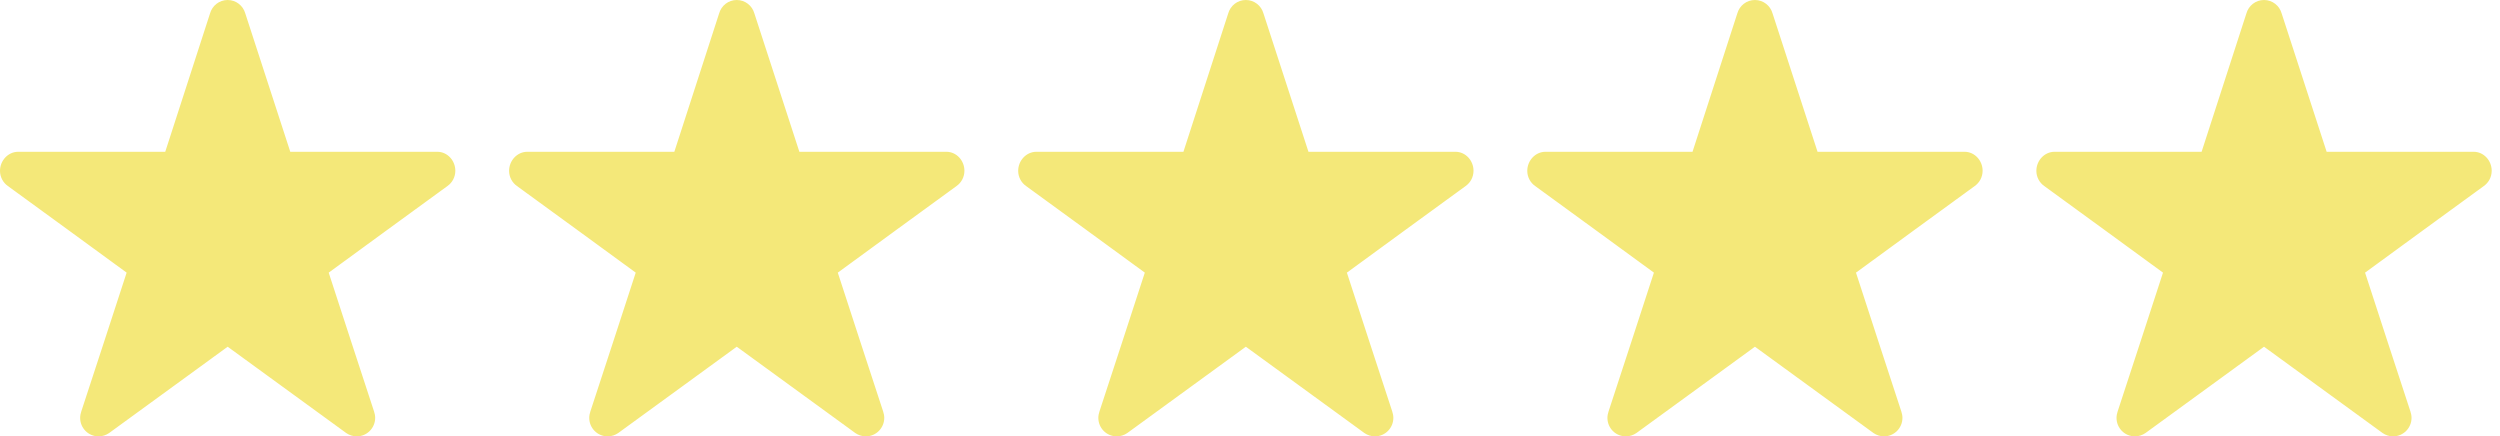 <svg width="275" height="48" viewBox="0 0 275 48" fill="none" xmlns="http://www.w3.org/2000/svg">
<path fill-rule="evenodd" clip-rule="evenodd" d="M25.043 0C24.114 0 23.343 0.626 23.102 1.482L18.177 16.696H2.003C0.886 16.696 0 17.667 0 18.793C0 19.482 0.344 20.097 0.866 20.463C1.189 20.682 13.93 29.99 13.93 29.99C13.93 29.99 9.037 45.016 8.942 45.256C8.87 45.475 8.817 45.715 8.817 45.965C8.817 47.092 9.724 48 10.841 48C11.269 48 11.666 47.864 12 47.635L25.043 38.139C25.043 38.139 37.794 47.426 38.087 47.635C38.42 47.864 38.817 48 39.244 48C40.361 48 41.269 47.082 41.269 45.965C41.269 45.715 41.218 45.475 41.144 45.256C41.05 45.016 36.157 29.99 36.157 29.99C36.157 29.99 48.897 20.682 49.22 20.463C49.742 20.097 50.087 19.482 50.087 18.783C50.087 17.667 49.22 16.696 48.103 16.696H31.93L26.983 1.482C26.744 0.626 25.971 0 25.043 0Z" fill="#F4E879"/>
<path fill-rule="evenodd" clip-rule="evenodd" d="M81.043 0C80.114 0 79.343 0.626 79.102 1.482L74.177 16.696H58.003C56.886 16.696 56 17.667 56 18.793C56 19.482 56.344 20.097 56.866 20.463C57.189 20.682 69.93 29.99 69.93 29.99C69.93 29.99 65.037 45.016 64.942 45.256C64.869 45.475 64.817 45.715 64.817 45.965C64.817 47.092 65.724 48 66.841 48C67.269 48 67.666 47.864 68 47.635L81.043 38.139C81.043 38.139 93.794 47.426 94.087 47.635C94.42 47.864 94.817 48 95.244 48C96.361 48 97.269 47.082 97.269 45.965C97.269 45.715 97.217 45.475 97.144 45.256C97.05 45.016 92.157 29.99 92.157 29.99C92.157 29.99 104.896 20.682 105.22 20.463C105.742 20.097 106.087 19.482 106.087 18.783C106.087 17.667 105.22 16.696 104.103 16.696H87.93L82.983 1.482C82.744 0.626 81.971 0 81.043 0Z" fill="#F4E879"/>
<path fill-rule="evenodd" clip-rule="evenodd" d="M137.043 0C136.114 0 135.343 0.626 135.102 1.482L130.177 16.696H114.003C112.886 16.696 112 17.667 112 18.793C112 19.482 112.344 20.097 112.866 20.463C113.189 20.682 125.93 29.99 125.93 29.99C125.93 29.99 121.037 45.016 120.942 45.256C120.869 45.475 120.817 45.715 120.817 45.965C120.817 47.092 121.724 48 122.841 48C123.269 48 123.666 47.864 124 47.635L137.043 38.139C137.043 38.139 149.794 47.426 150.087 47.635C150.42 47.864 150.817 48 151.244 48C152.361 48 153.269 47.082 153.269 45.965C153.269 45.715 153.217 45.475 153.144 45.256C153.05 45.016 148.157 29.99 148.157 29.99C148.157 29.99 160.897 20.682 161.22 20.463C161.742 20.097 162.087 19.482 162.087 18.783C162.087 17.667 161.22 16.696 160.103 16.696H143.93L138.983 1.482C138.744 0.626 137.971 0 137.043 0Z" fill="#F4E879"/>
<path fill-rule="evenodd" clip-rule="evenodd" d="M193.043 0C192.114 0 191.343 0.626 191.102 1.482L186.177 16.696H170.003C168.886 16.696 168 17.667 168 18.793C168 19.482 168.344 20.097 168.866 20.463C169.189 20.682 181.93 29.99 181.93 29.99C181.93 29.99 177.037 45.016 176.942 45.256C176.87 45.475 176.817 45.715 176.817 45.965C176.817 47.092 177.724 48 178.841 48C179.269 48 179.666 47.864 180 47.635L193.043 38.139C193.043 38.139 205.794 47.426 206.087 47.635C206.42 47.864 206.817 48 207.244 48C208.361 48 209.269 47.082 209.269 45.965C209.269 45.715 209.217 45.475 209.144 45.256C209.05 45.016 204.157 29.99 204.157 29.99C204.157 29.99 216.897 20.682 217.22 20.463C217.742 20.097 218.087 19.482 218.087 18.783C218.087 17.667 217.22 16.696 216.103 16.696H199.93L194.983 1.482C194.744 0.626 193.971 0 193.043 0Z" fill="#F4E879"/>
<path fill-rule="evenodd" clip-rule="evenodd" d="M249.043 0C248.114 0 247.343 0.626 247.102 1.482L242.177 16.696H226.003C224.886 16.696 224 17.667 224 18.793C224 19.482 224.344 20.097 224.866 20.463C225.189 20.682 237.93 29.99 237.93 29.99C237.93 29.99 233.037 45.016 232.942 45.256C232.869 45.475 232.817 45.715 232.817 45.965C232.817 47.092 233.724 48 234.841 48C235.269 48 235.666 47.864 236 47.635L249.043 38.139C249.043 38.139 261.794 47.426 262.087 47.635C262.42 47.864 262.817 48 263.244 48C264.361 48 265.269 47.082 265.269 45.965C265.269 45.715 265.217 45.475 265.144 45.256C265.05 45.016 260.157 29.99 260.157 29.99C260.157 29.99 272.896 20.682 273.22 20.463C273.742 20.097 274.087 19.482 274.087 18.783C274.087 17.667 273.22 16.696 272.103 16.696H255.93L250.983 1.482C250.744 0.626 249.971 0 249.043 0Z" fill="#F4E879"/>
</svg>
